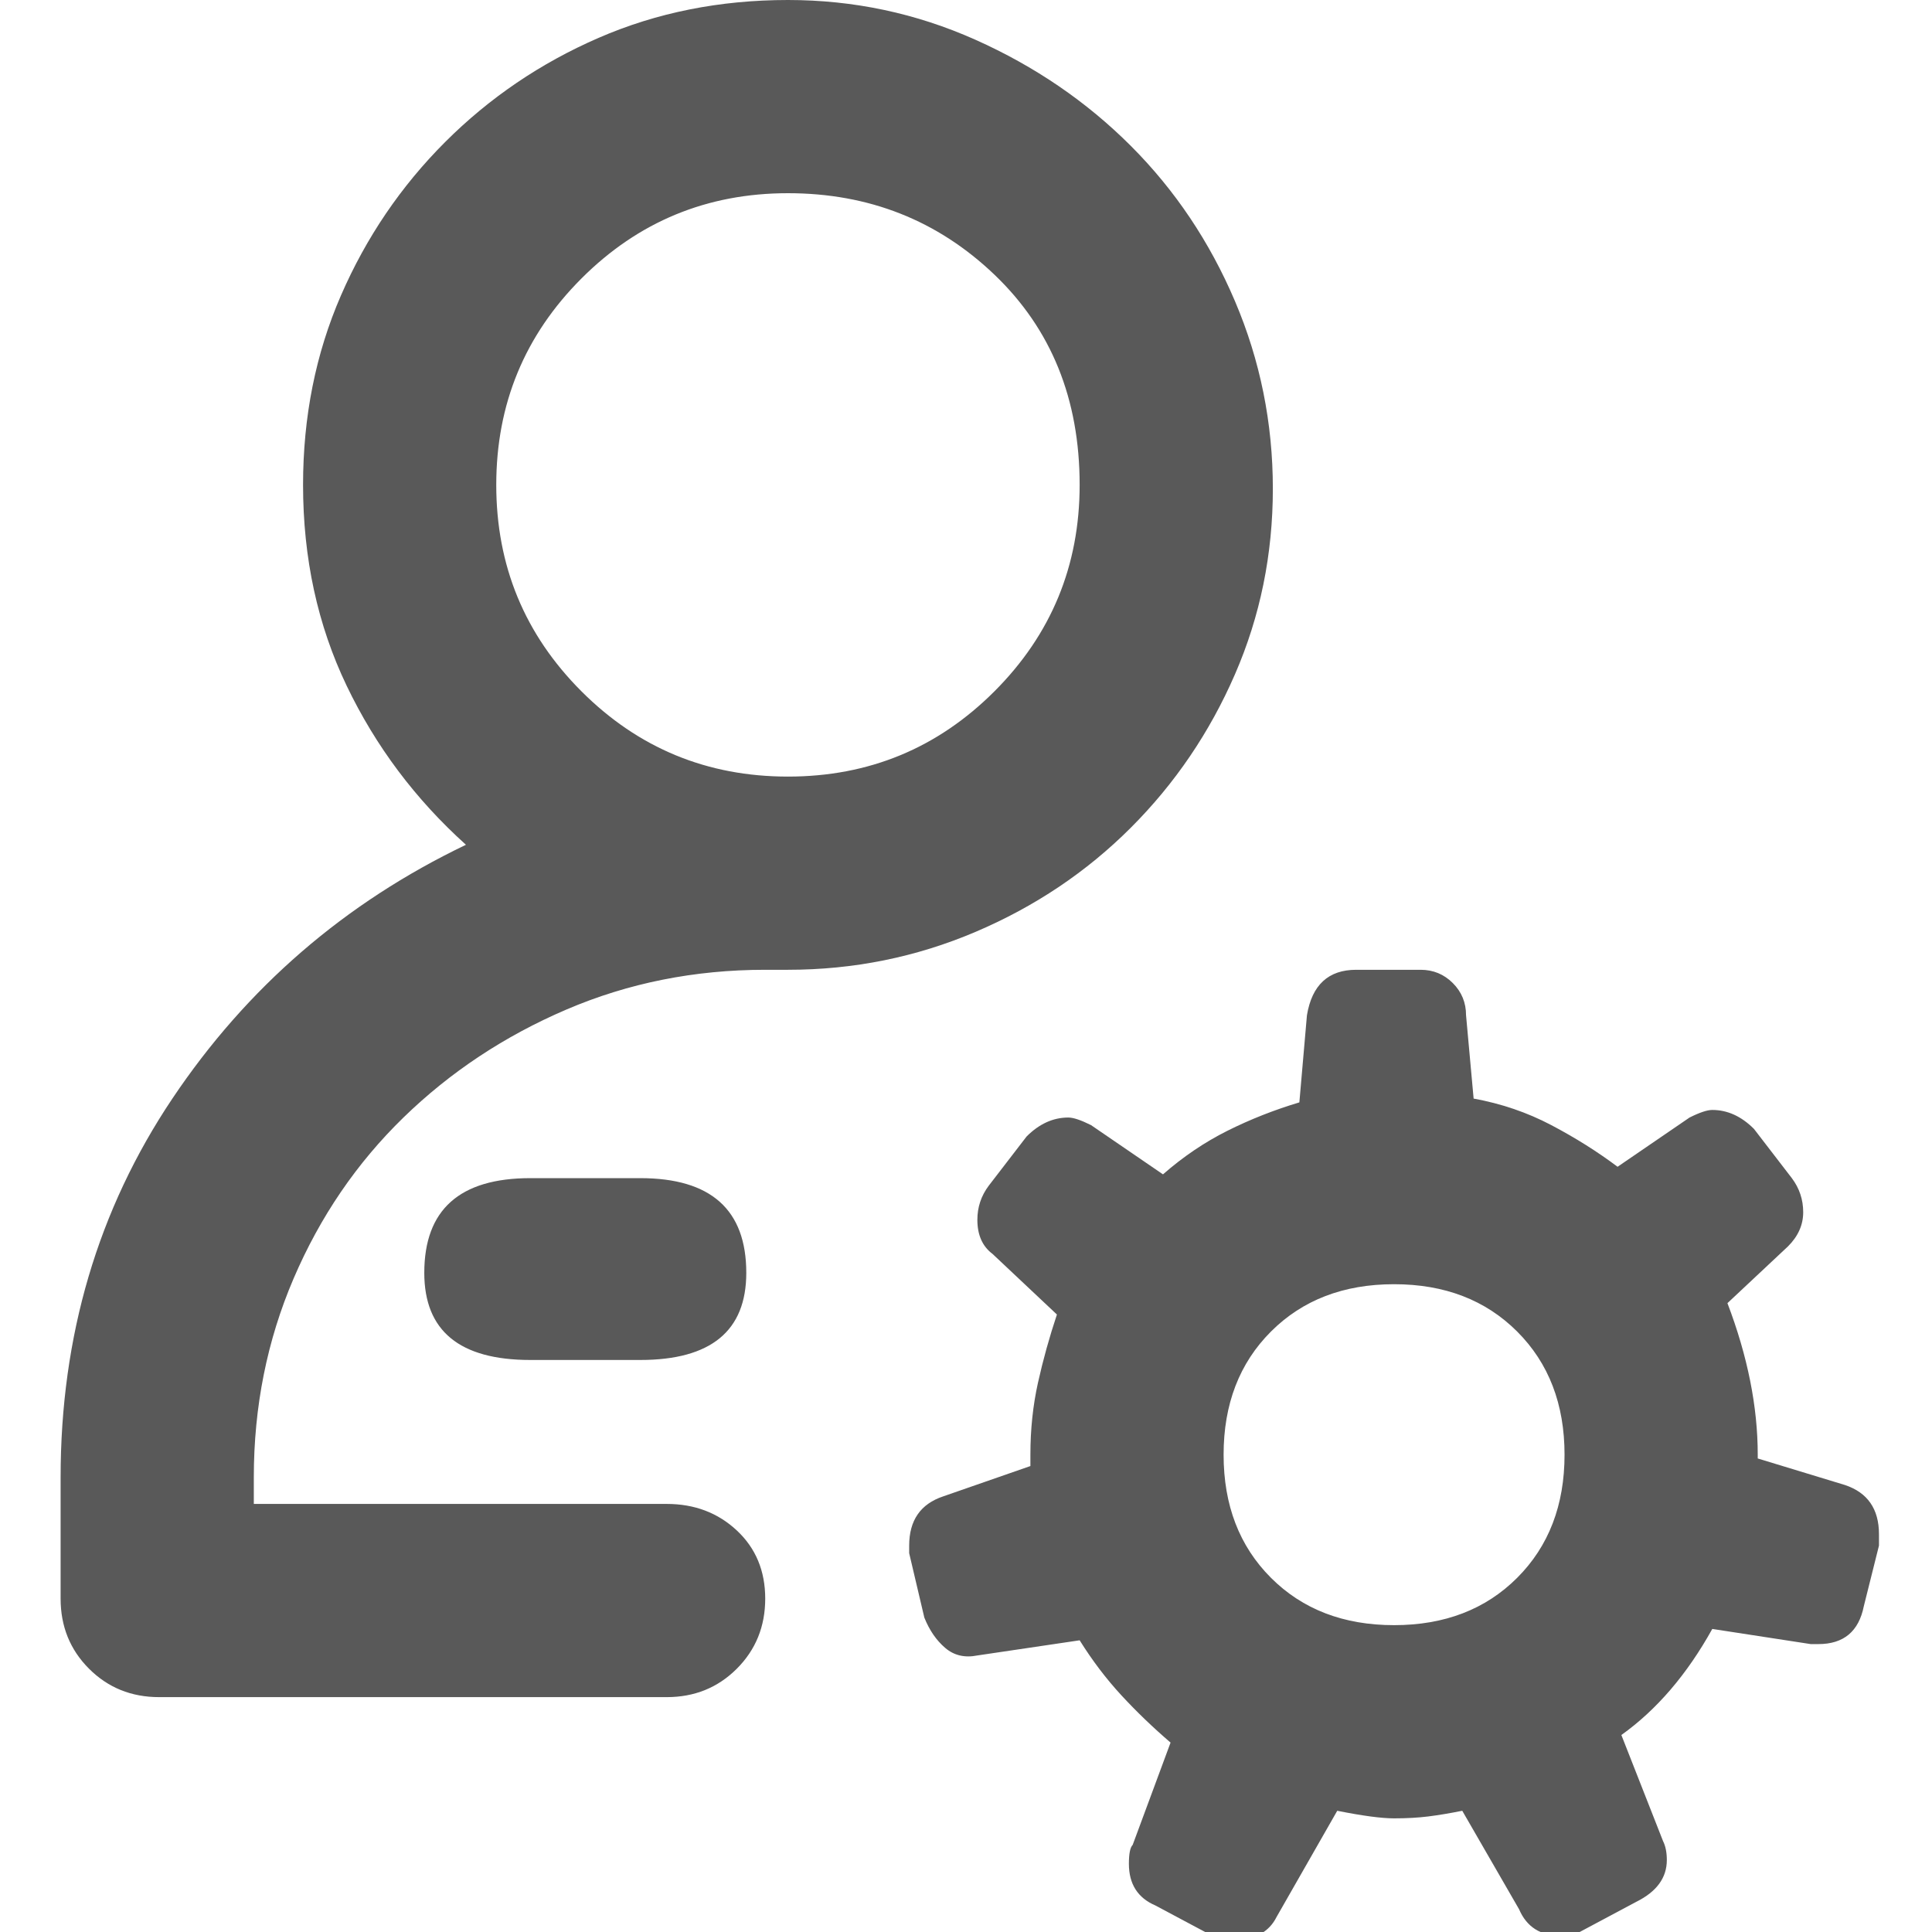 <svg xmlns="http://www.w3.org/2000/svg" version="1.1" xmlns:xlink="http://www.w3.org/1999/xlink" viewBox="0 0 510 510" preserveAspectRatio="xMidYMid">
                    <defs><style>.cls-1{fill:#595959;}</style></defs>
                    <title>key-user-settings</title>
                    <g id="Layer_2" data-name="Layer 2"><g id="key-user-settings">
                    <path class="cls-1" d="M131 128q0 32 22.5 54.5T208 205t54.5-22.5T285 128q0-34-22.5-55.5T208 51t-54.5 22.5T131 128zm333 257v-1q0-19-8-40l16-15q4-4 4-9t-3-9l-10-13q-5-5-11-5-2 0-6 2l-19 13q-8-6-17.5-11t-20.5-7l-2-22q0-5-3.5-8.5T375 256h-17q-11 0-13 12l-2 23q-10 3-19 7.5T307 310l-19-13q-4-2-6-2-6 0-11 5l-10 13q-3 4-3 9 0 6 4 9l17 16q-3 9-5 18t-2 19v3l-23 8q-9 3-9 13v2l4 17q2 5 5.5 8t8.5 2l27-4q5 8 11 14.5t13 12.5l-10 27q-1 1-1 5 0 8 7 11l15 8q2 1 6 1 8 0 11-6l16-28q10 2 15 2t9-.5 9-1.5l15 26q3 7 11 7 3 0 5-1l15-8q8-4 8-11 0-3-1-5l-11-28q14-10 24-28l26 4h2q10 0 12-10l4-16v-3q0-10-9-13zM208 256h-6q-28 0-52.5 10.5t-43 28.5-29 42.5T67 390v7h109q11 0 18.5 7t7.5 18-7.5 18.5T176 448H42q-11 0-18.5-7.5T16 422v-32q0-56 29.5-100t77.5-67q-20-18-31.5-42T80 128q0-27 10-50t27.5-40.5T158 10t50-10q26 0 49.5 10.5t41 28 27.5 41 10 49.5-10 49-27.5 40.5-41 27.5-49.5 10zm115 128q0-20 12.5-32.5T368 339t32.5 12.5T413 384t-12.5 32.5T368 429t-32.5-12.5T323 384zm-183-73q-28 0-28 25 0 23 28 23h29q28 0 28-23 0-25-28-25h-29z"></path>
                    </g></g>
                    </svg>
